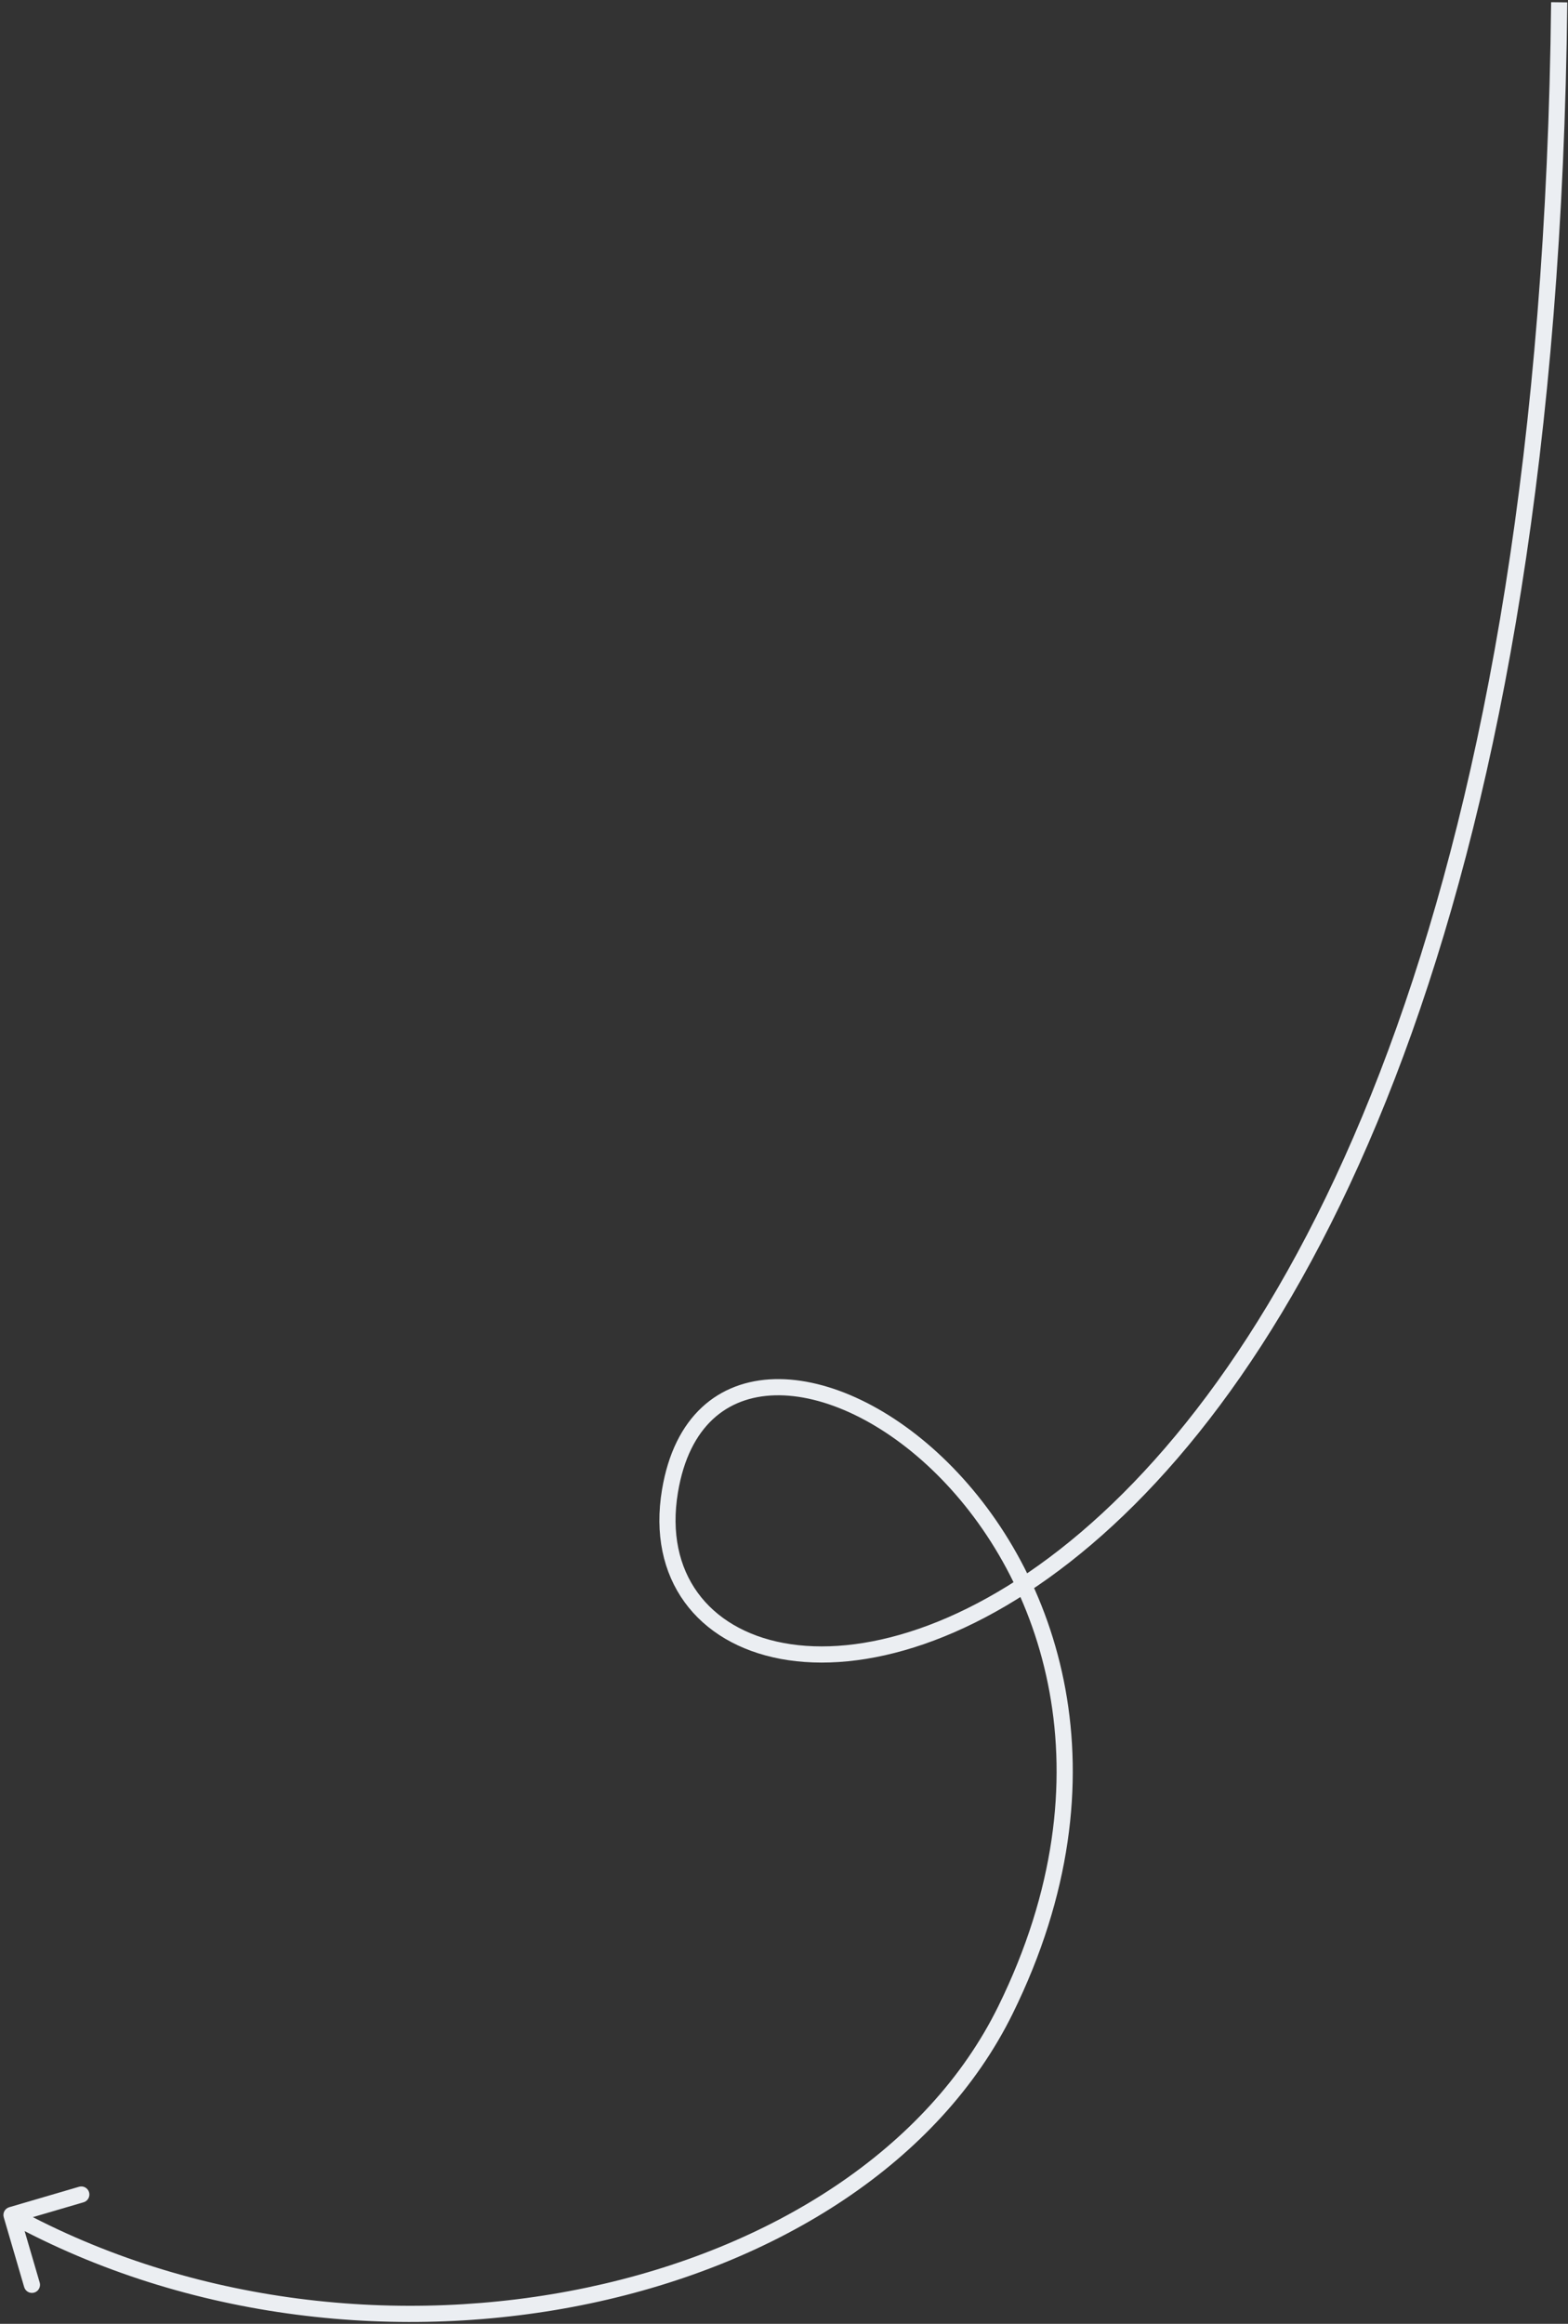 <svg width="291" height="431" viewBox="0 0 291 431" fill="none" xmlns="http://www.w3.org/2000/svg">
<rect x="0" y="0" width="291" height="431" fill="#333333" stroke="none"/>
<path d="M124.339 276.535L122.86 276.287L124.339 276.535ZM186.599 372.796L187.945 373.459L187.945 373.459L186.599 372.796ZM1.713 409.37C0.918 409.602 0.462 410.436 0.695 411.231L4.488 424.187C4.721 424.982 5.554 425.438 6.349 425.205C7.144 424.972 7.6 424.139 7.367 423.344L3.995 411.827L15.512 408.455C16.307 408.222 16.762 407.389 16.53 406.594C16.297 405.799 15.464 405.343 14.669 405.576L1.713 409.37ZM287.867 0.408C286.106 164.453 242.262 248.734 200.602 284.183C179.749 301.927 159.565 307.357 145.452 304.731C138.41 303.421 132.909 300.119 129.471 295.379C126.039 290.647 124.556 284.334 125.819 276.782L122.86 276.287C121.485 284.51 123.07 291.664 127.042 297.14C131.008 302.608 137.244 306.255 144.903 307.68C160.193 310.526 181.264 304.577 202.546 286.468C245.155 250.211 289.101 164.888 290.867 0.441L287.867 0.408ZM125.819 276.782C126.868 270.509 129.21 266.09 132.304 263.215C135.389 260.348 139.342 258.904 143.835 258.788C152.892 258.555 164.064 263.745 173.82 273.405C193.24 292.634 206.468 329.045 185.253 372.134L187.945 373.459C209.76 329.151 196.218 291.36 175.93 271.273C165.832 261.275 153.916 255.528 143.758 255.789C138.644 255.921 133.958 257.583 130.261 261.018C126.573 264.446 123.99 269.526 122.86 276.287L125.819 276.782ZM185.253 372.134C172.182 398.683 143.144 417.064 108.946 424.272C74.775 431.475 35.699 427.46 2.854 409.493L1.414 412.125C34.952 430.471 74.769 434.542 109.565 427.208C144.334 419.878 174.338 401.096 187.945 373.459L185.253 372.134Z" fill="#EBEEF2"/>
</svg>

